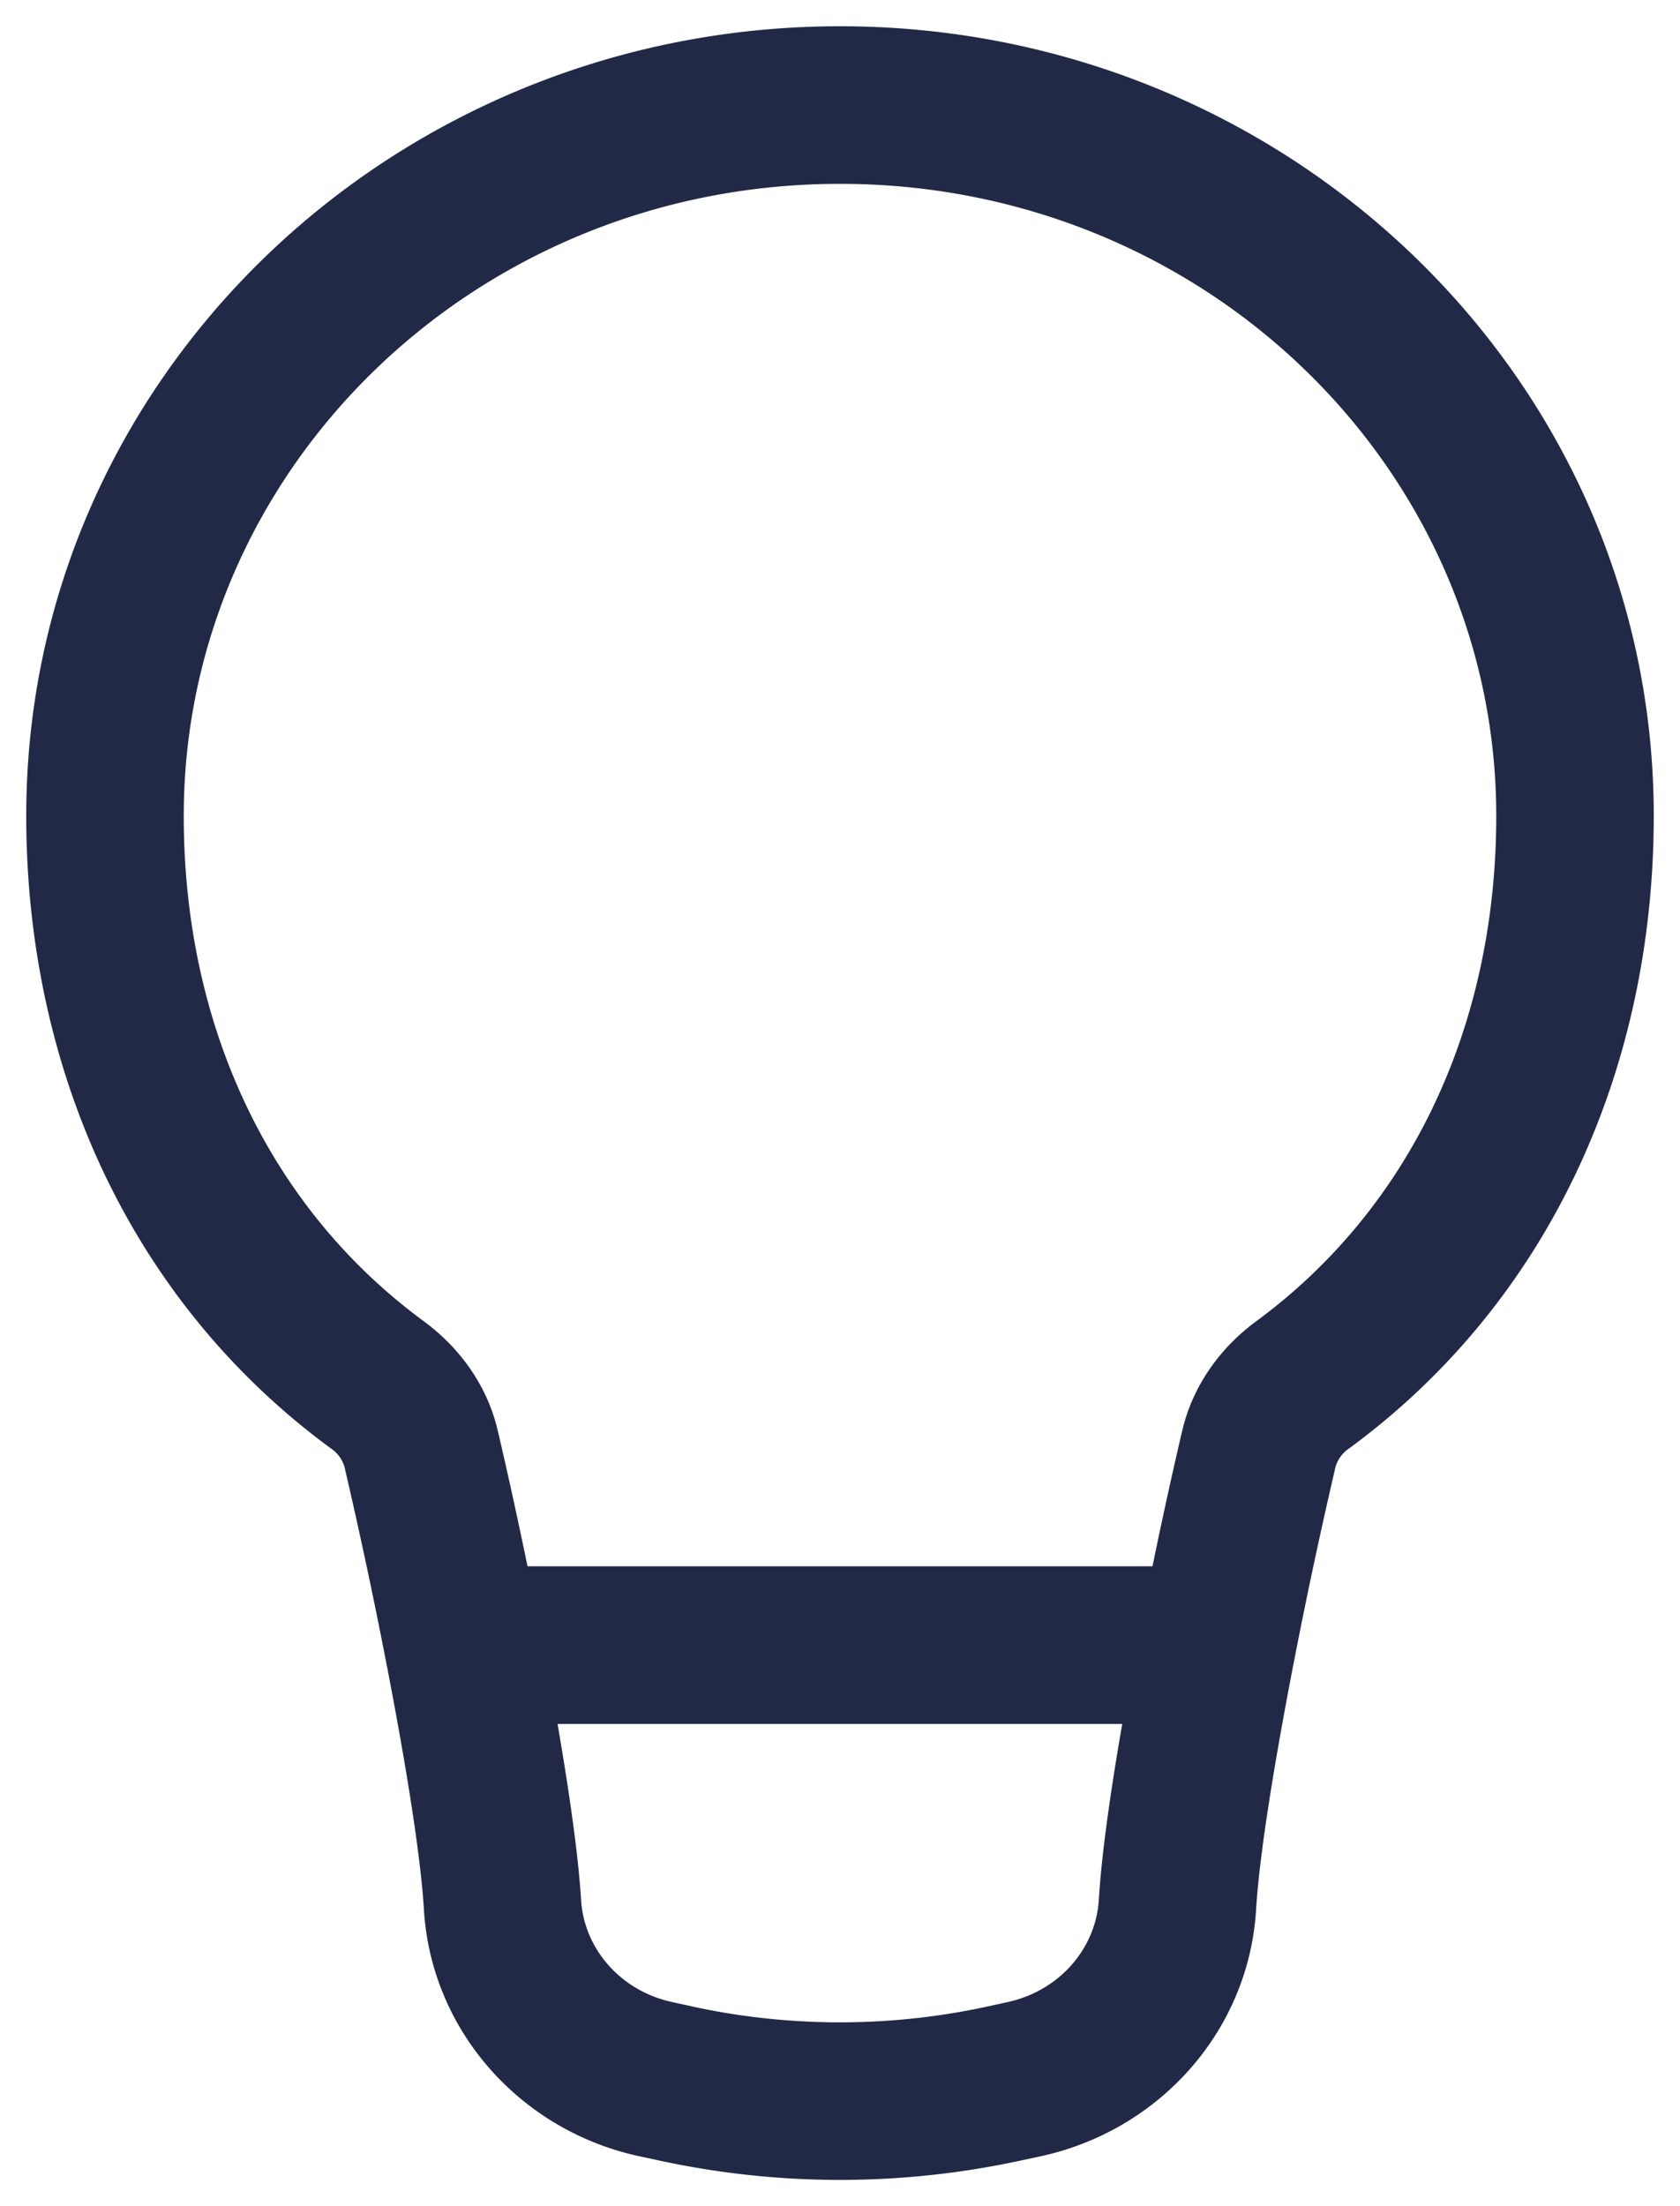 <svg width="16" height="21" fill="none" xmlns="http://www.w3.org/2000/svg"><path fill-rule="evenodd" clip-rule="evenodd" d="M8 1.75c-3.476 0-6.25 2.717-6.25 6.016 0 2.005.82 3.733 2.285 4.81.323.237.6.591.705 1.04.087.369.186.818.284 1.293h5.952c.098-.475.197-.924.284-1.293.106-.449.382-.803.705-1.04 1.464-1.077 2.285-2.805 2.285-4.81 0-3.299-2.774-6.016-6.25-6.016zm2.689 14.66H5.31c.11.637.197 1.24.224 1.674.027.457.368.866.871.974l.196.043c.92.199 1.875.199 2.796 0l.196-.043c.503-.108.844-.517.872-.974.026-.433.112-1.037.223-1.674zM.25 7.766C.25 3.59 3.744.25 8 .25s7.75 3.341 7.75 7.516c0 2.424-1.004 4.627-2.897 6.018a.324.324 0 00-.133.176 50.74 50.74 0 00-.394 1.843c-.183.938-.332 1.848-.363 2.372-.07 1.158-.922 2.105-2.052 2.35l-.196.042c-1.13.244-2.3.244-3.43 0l-.196-.042c-1.13-.244-1.982-1.192-2.052-2.35-.031-.524-.18-1.434-.363-2.372a50.745 50.745 0 00-.394-1.843.324.324 0 00-.133-.176C1.254 12.393.25 10.19.25 7.766z" fill="#212946"/></svg>